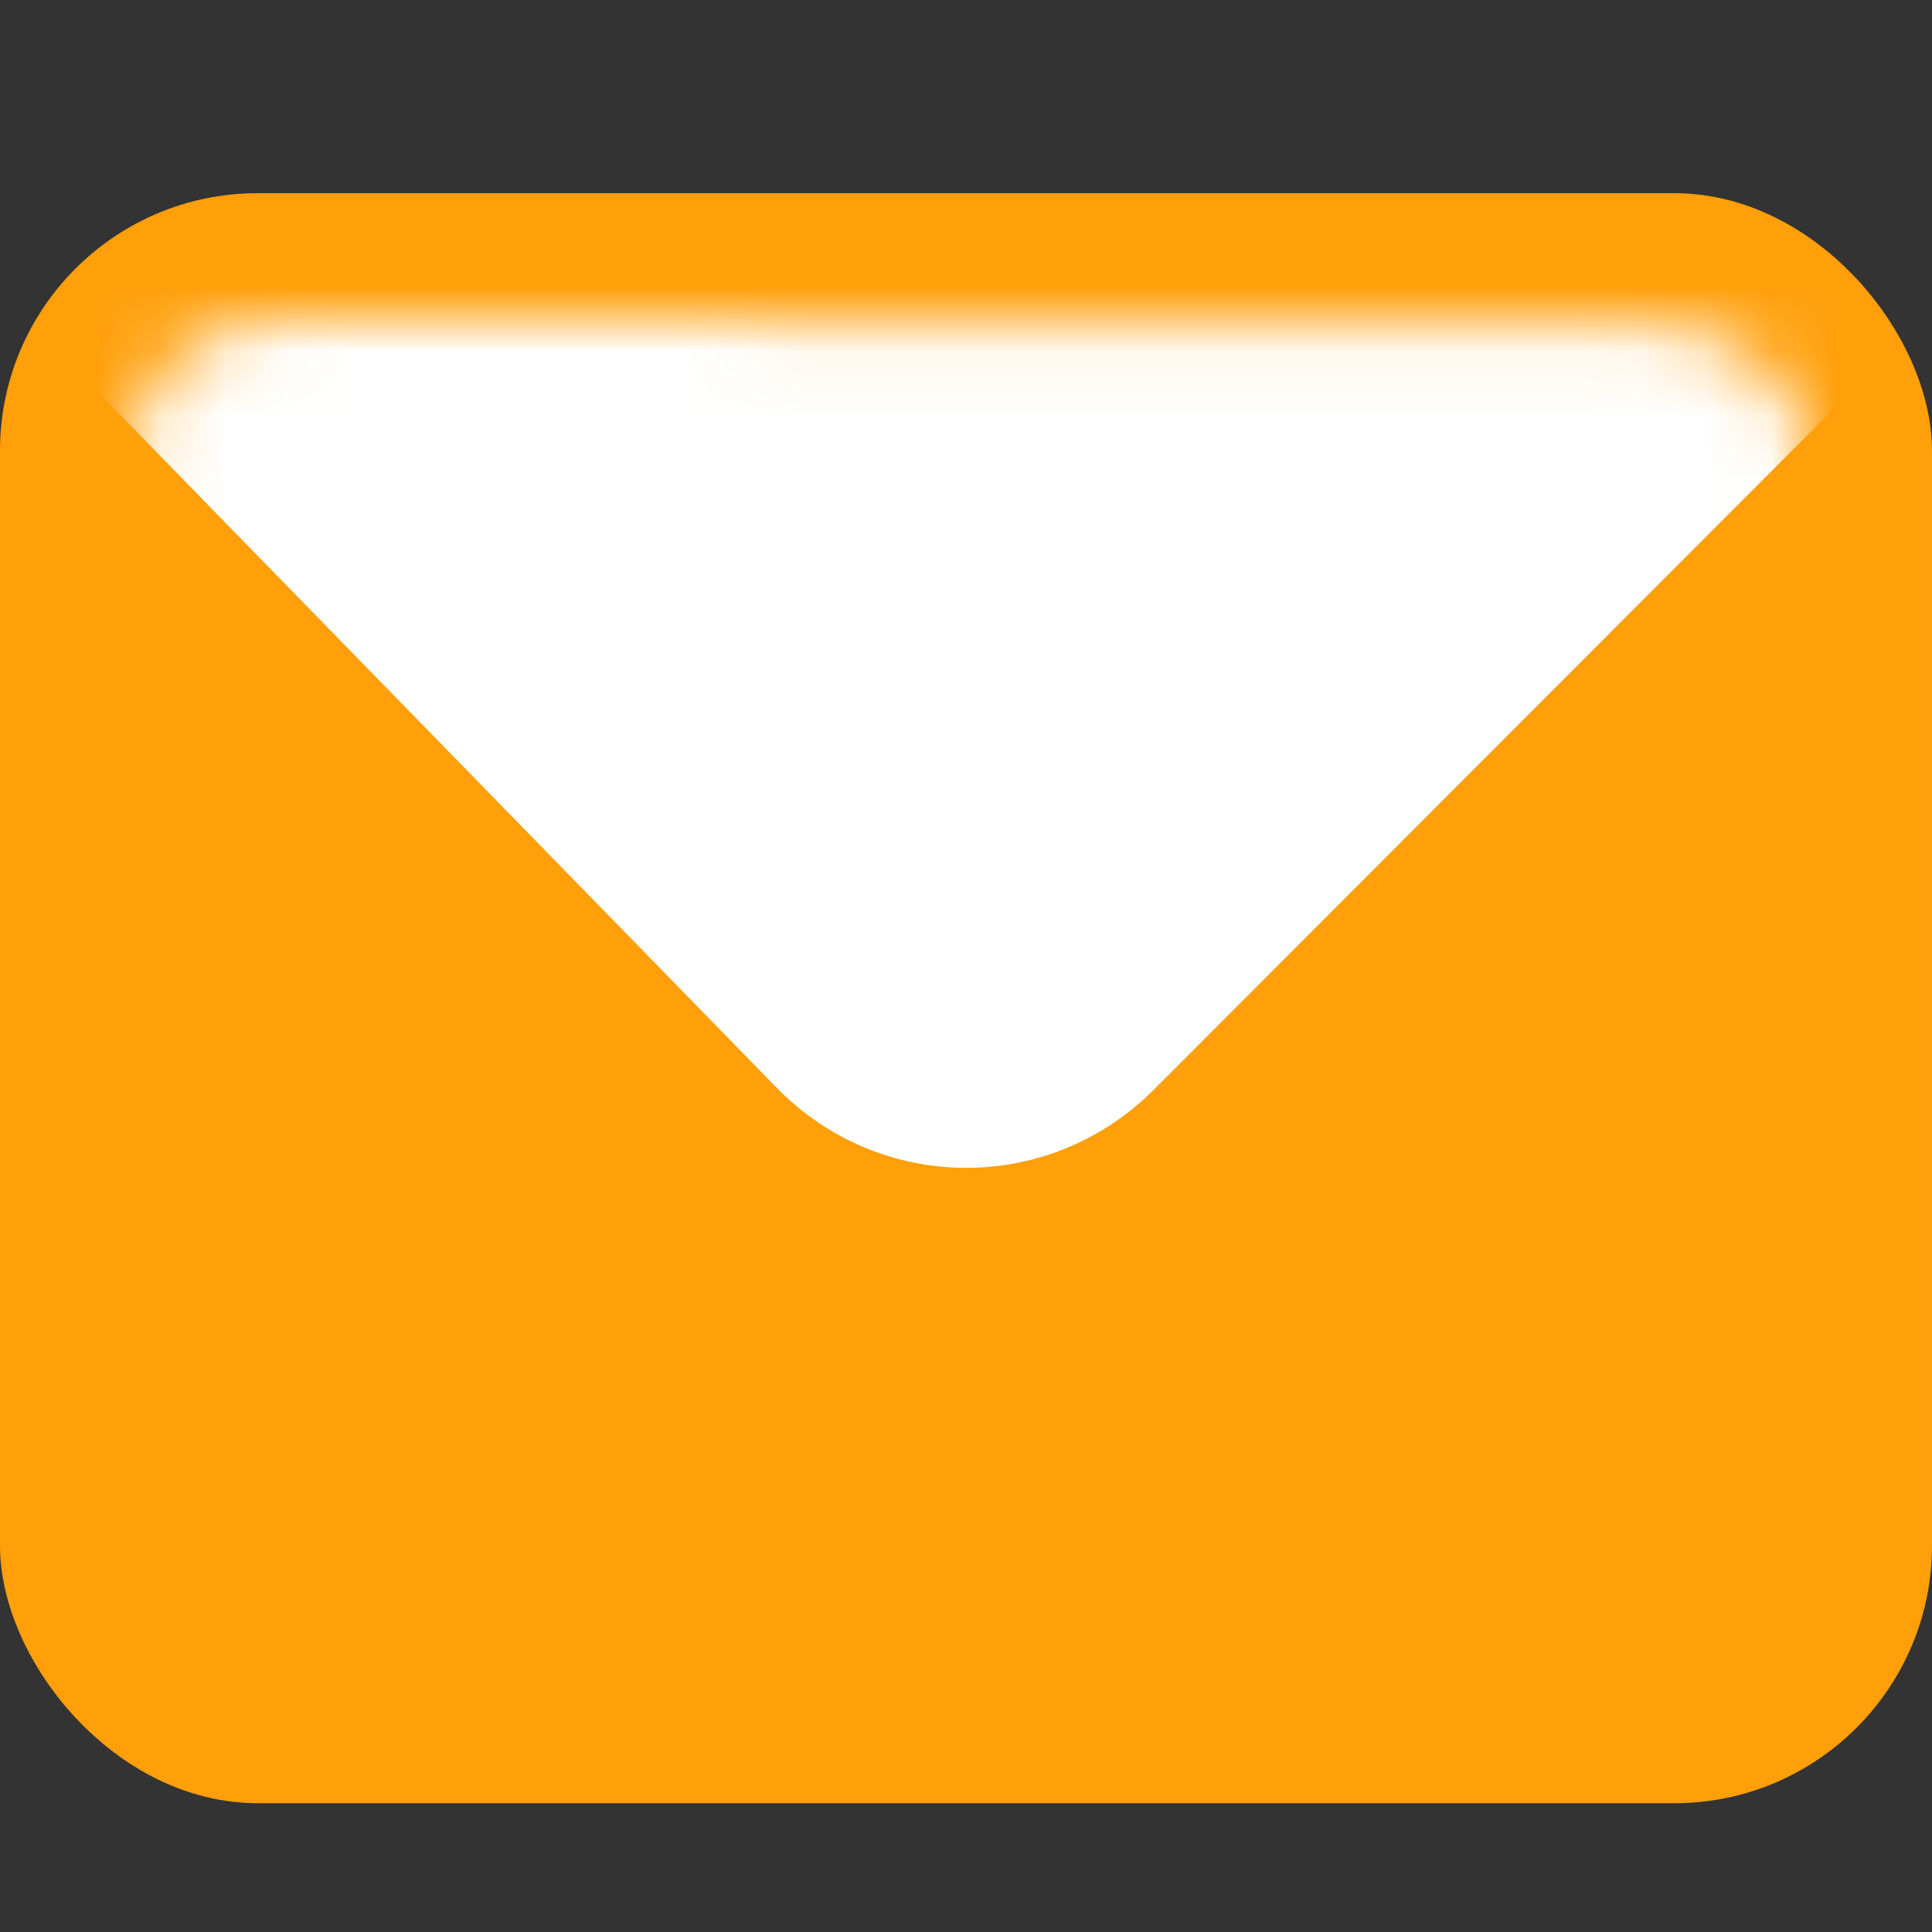 <?xml version="1.0" encoding="UTF-8"?>
<svg width="30px" height="30px" viewBox="0 0 30 30" version="1.1" xmlns="http://www.w3.org/2000/svg" xmlns:xlink="http://www.w3.org/1999/xlink">
    <rect x="0" y="0" width="30" height="30" fill="#333333" stroke="none"/>
    <title>icon / email</title>
    <defs>
        <path d="M0.095,1.89 L0,14.991 C-0.007,16.041 1.055,16.896 2.373,16.903 L2.373,16.903 L23.504,17 C24.822,17.006 25.897,16.16 25.905,15.11 L25.905,15.11 L26,2.009 C26.007,0.959 24.945,0.104 23.626,0.097 L23.626,0.097 L2.496,0 C2.492,0 2.487,0 2.483,0 L2.483,0 C1.17,0 0.103,0.843 0.095,1.89" id="path-1"></path>
    </defs>
    <g id="icon-/-email" stroke="none" stroke-width="1" fill="none" fill-rule="evenodd">
        <g id="Group" transform="translate(0, 3)">
            <rect id="Rectangle" fill="#FF9F0A" x="0" y="0" width="30" height="25" rx="4"></rect>
            <g id="Group-5" transform="translate(2, 1.96)">
                <mask id="mask-2" fill="white">
                    <use xlink:href="#path-1"></use>
                </mask>
                <g id="Clip-4"></g>
                <path d="M28.028,-0.169 L15.914,11.963 C14.288,13.591 11.667,13.576 10.059,11.929 L-1.916,-0.344 C-3.524,-1.992 -3.509,-4.647 -1.883,-6.276 L10.232,-18.407 C11.858,-20.035 14.48,-20.02 16.087,-18.372 L28.062,-6.1 C29.67,-4.453 29.654,-1.797 28.028,-0.169" id="Fill-3" fill="#FFFFFF" mask="url(#mask-2)"></path>
            </g>
        </g>
    </g>
</svg>